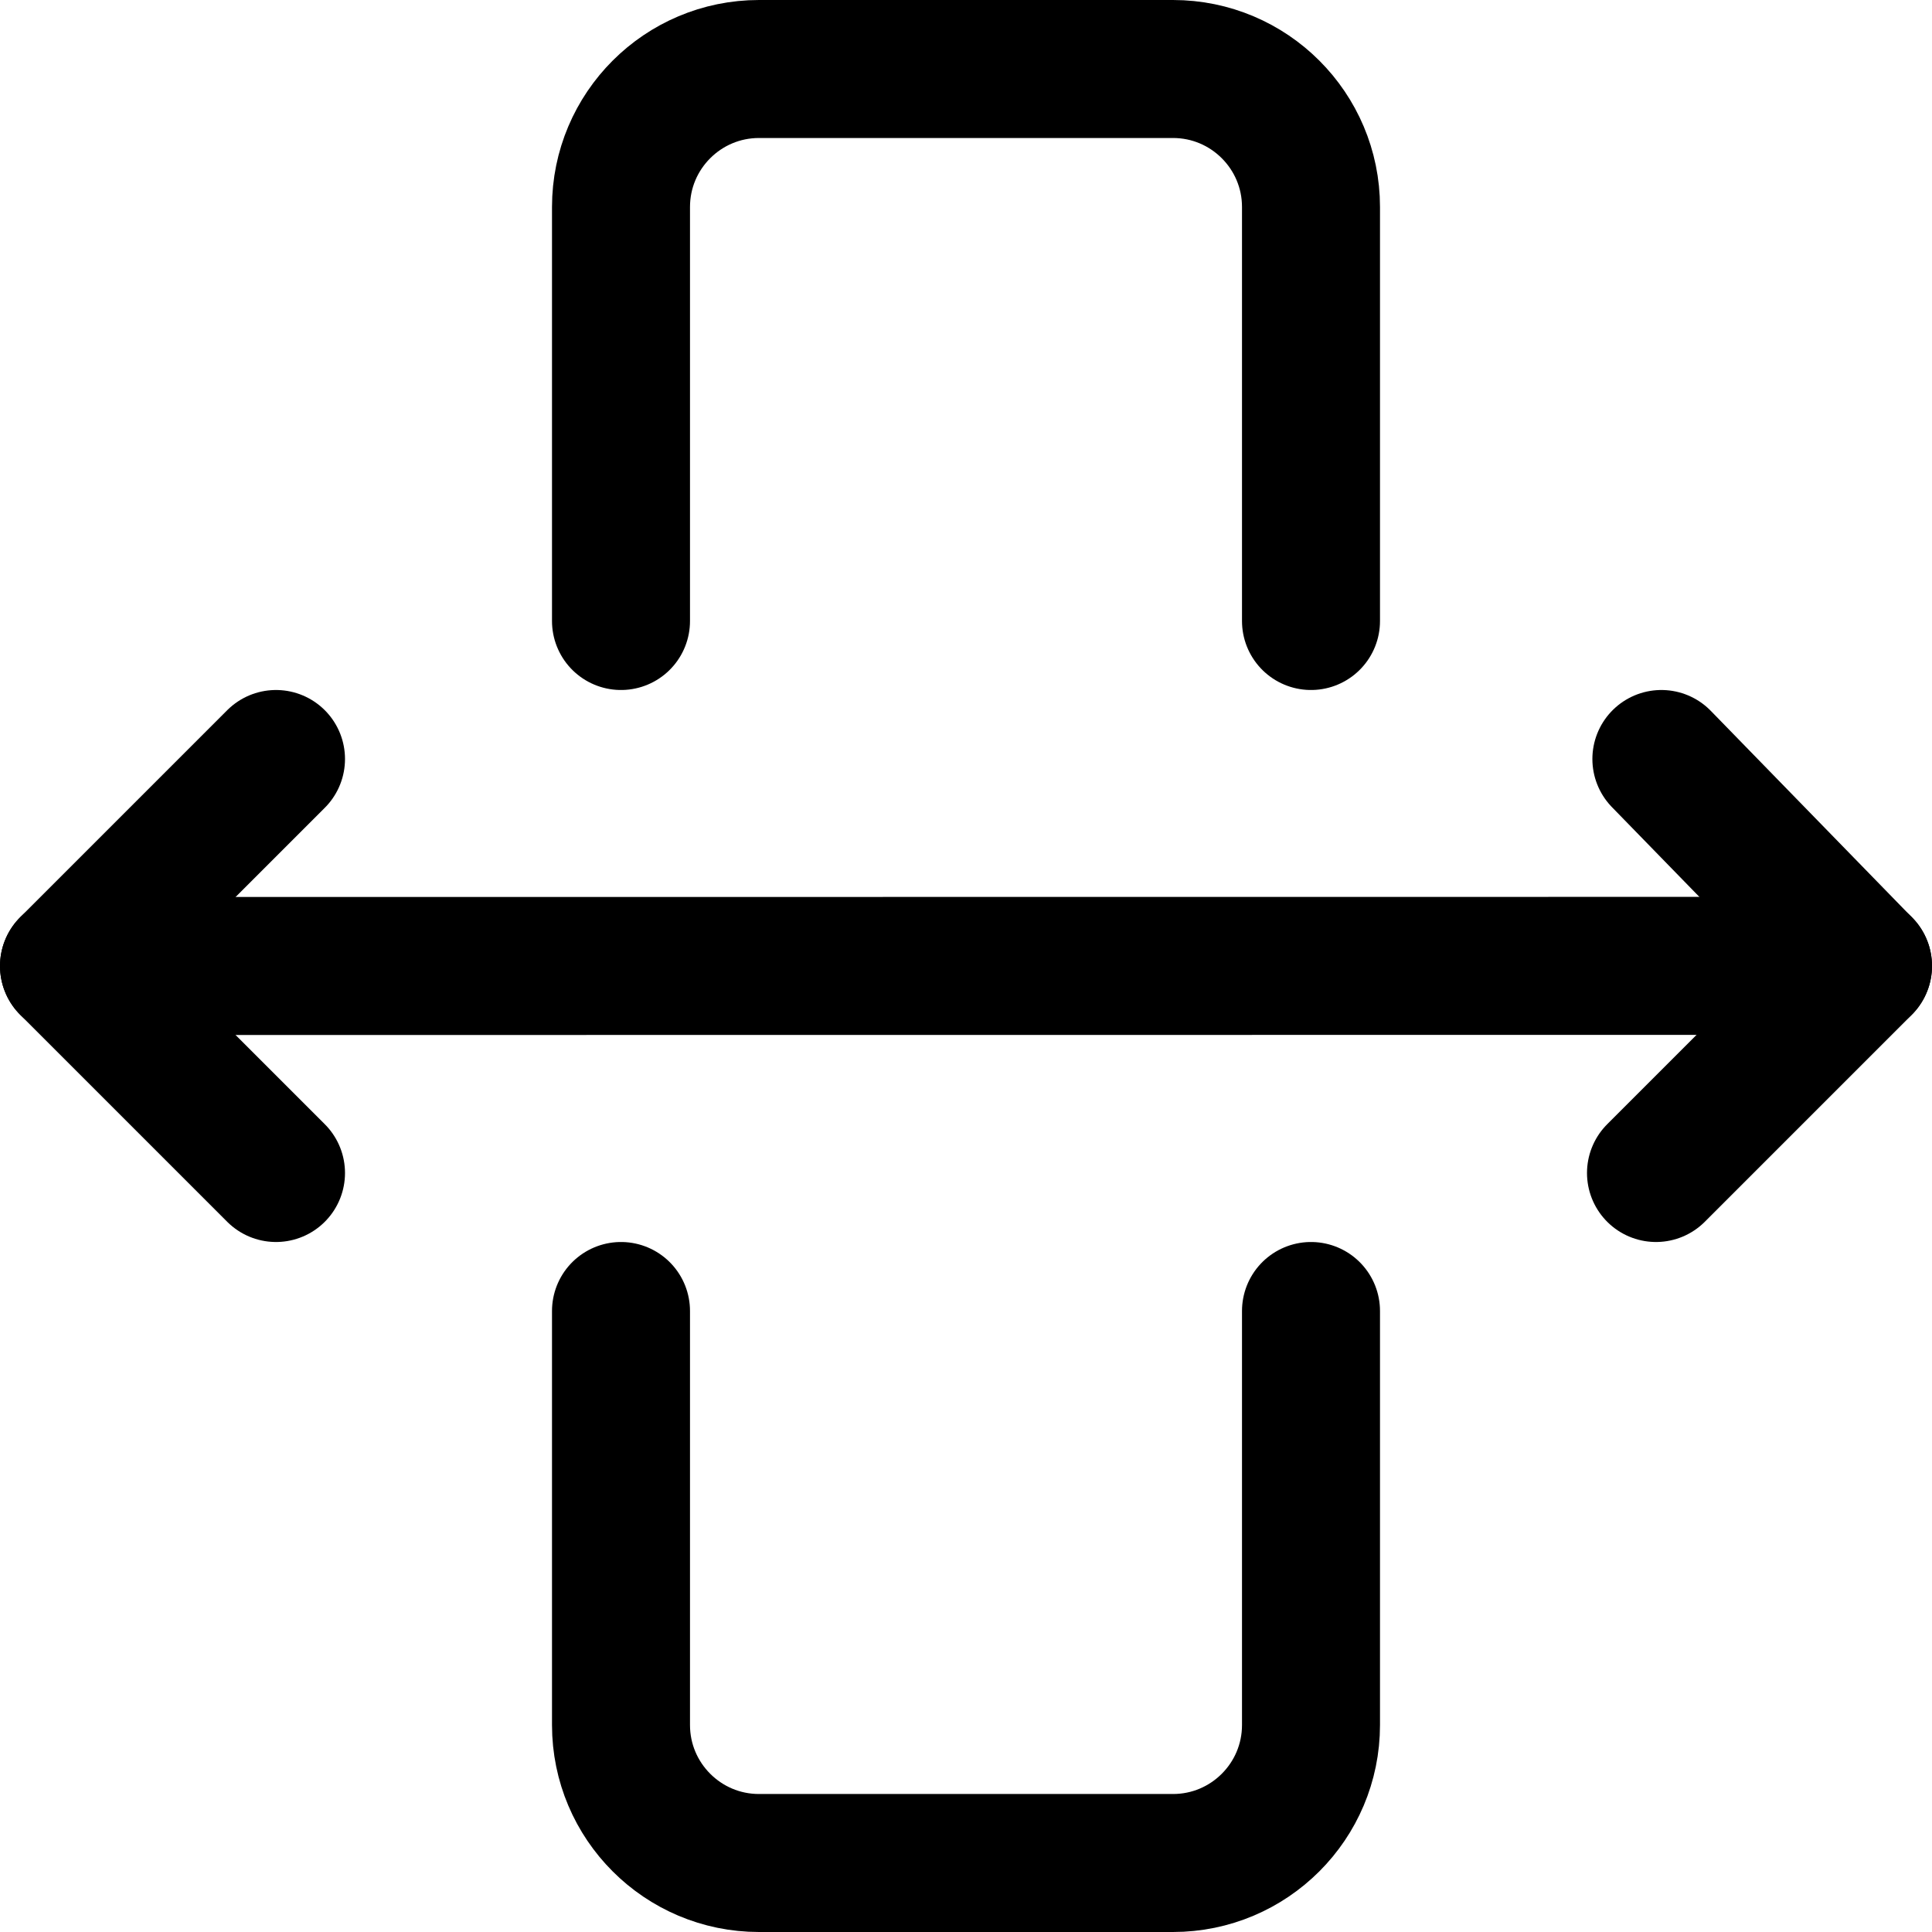<svg xmlns="http://www.w3.org/2000/svg" fill="none" viewBox="0 0 14 14"><g id="slide-tool"><path id="Vector 2578" stroke="#000000" stroke-linecap="round" stroke-linejoin="round" d="M4.5 4.5v-3c0 -0.552 0.448 -1 1 -1h3c0.552 0 1 0.448 1 1v3" stroke-width="1"></path><path id="Vector 2579" stroke="#000000" stroke-linecap="round" stroke-linejoin="round" d="M4.5 9.5v3c0 0.552 0.448 1 1 1h3c0.552 0 1 -0.448 1 -1v-3" stroke-width="1"></path><path id="Vector 377" stroke="#000000" stroke-linecap="round" stroke-linejoin="round" d="M2 5.5 0.5 7 2 8.5" stroke-width="1"></path><path id="Vector 379" stroke="#000000" stroke-linecap="round" stroke-linejoin="round" d="M12.039 5.5 13.5 7 12 8.5" stroke-width="1"></path><path id="Vector 378" stroke="#000000" stroke-linecap="round" stroke-linejoin="round" d="m0.5 7 13 -0.001" stroke-width="1"></path></g></svg>